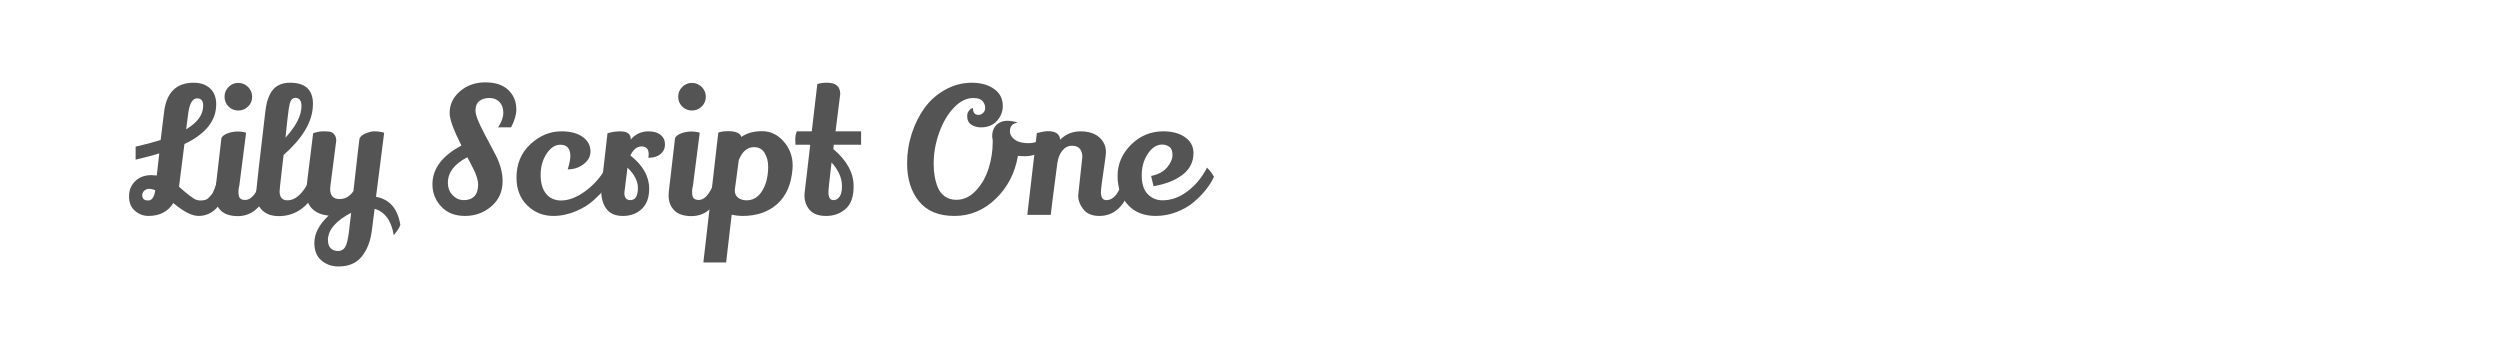 <?xml version="1.0" encoding="utf-8"?>
<!-- Generator: Adobe Illustrator 16.0.0, SVG Export Plug-In . SVG Version: 6.00 Build 0)  -->
<!DOCTYPE svg PUBLIC "-//W3C//DTD SVG 1.1//EN" "http://www.w3.org/Graphics/SVG/1.1/DTD/svg11.dtd">
<svg version="1.1" id="图层_1" xmlns="http://www.w3.org/2000/svg" x="0px" y="0px"
     width="258px" height="36px" viewBox="0 0 258 36" enable-background="new 0 0 258 36" xml:space="preserve">
<g>
	<path fill="#545454" d="M20.252,20.617c0.131,0.049,0.278,0.072,0.439,0.072s0.316-0.018,0.466-0.055
		c0.149-0.035,0.287-0.121,0.412-0.26c0.125-0.137,0.224-0.248,0.295-0.332c0.072-0.082,0.162-0.268,0.27-0.555
		c0.131-0.334,0.292-0.807,0.484-1.416c0.501,0.467,0.8,0.818,0.896,1.057c-0.574,2.104-1.583,3.156-3.029,3.156
		c-0.681,0-1.547-0.443-2.599-1.328c-0.55,0.885-1.404,1.328-2.563,1.328c-0.514,0-0.977-0.174-1.389-0.521
		c-0.413-0.346-0.619-0.842-0.619-1.486c0-0.646,0.215-1.176,0.645-1.588c0.43-0.41,0.986-0.617,1.667-0.617
		c0.131,0,0.316,0.012,0.556,0.037l0.251-2.277c-0.526,0.168-1.338,0.383-2.438,0.645v-1.344c0.897-0.203,1.757-0.43,2.582-0.682
		l0.358-2.922c0.251-1.994,1.267-2.992,3.047-2.992c0.705,0,1.269,0.193,1.693,0.582s0.637,0.936,0.637,1.641
		c0,1.697-1.093,3.064-3.28,4.104l-0.538,4.23l-0.018,0.18C19.362,20.063,19.953,20.51,20.252,20.617z M14.678,20.152
		c0,0.357,0.203,0.537,0.61,0.537c0.394,0,0.638-0.354,0.734-1.059c-0.228-0.094-0.439-0.143-0.637-0.143
		c-0.197,0-0.364,0.066-0.501,0.197C14.746,19.816,14.678,19.973,14.678,20.152z M20.969,10.902c0-0.502-0.209-0.752-0.627-0.752
		c-0.501,0-0.818,0.592-0.949,1.775l-0.179,1.416C20.383,12.646,20.969,11.834,20.969,10.902z"/>
    <path fill="#545454" d="M23.532,13.744c0.334-0.115,0.666-0.172,0.995-0.172s0.619,0.043,0.87,0.127
		c-0.466,3.596-0.699,5.412-0.699,5.449c-0.06,0.238-0.09,0.438-0.09,0.6s0.012,0.301,0.036,0.422
		c0.048,0.311,0.266,0.465,0.654,0.465c0.389,0,0.747-0.254,1.076-0.762c0.329-0.506,0.577-1.084,0.745-1.729
		c0.083,0.047,0.215,0.191,0.395,0.43c0.178,0.24,0.286,0.418,0.322,0.537c-0.24,0.957-0.646,1.729-1.22,2.313
		c-0.573,0.586-1.26,0.879-2.061,0.879c-0.8,0-1.395-0.197-1.783-0.592c-0.389-0.395-0.583-0.902-0.583-1.523
		c0-0.131,0.006-0.27,0.018-0.412l0.646-5.539C22.97,14.021,23.197,13.857,23.532,13.744z M23.585,8.977
		c0.275-0.281,0.61-0.422,1.004-0.422s0.731,0.141,1.012,0.422c0.281,0.279,0.422,0.617,0.422,1.012s-0.141,0.729-0.422,1.004
		c-0.281,0.275-0.618,0.412-1.012,0.412s-0.729-0.137-1.004-0.412s-0.412-0.609-0.412-1.004S23.311,9.256,23.585,8.977z"/>
    <path fill="#545454" d="M28.774,22.303c-0.734,0-1.312-0.207-1.729-0.617c-0.418-0.414-0.627-0.979-0.627-1.695
		c0-0.191,0.323-3.029,0.968-8.514c0.167-1.41,0.615-2.301,1.344-2.672c0.335-0.178,0.735-0.268,1.201-0.268
		c1.577,0,2.366,0.729,2.366,2.186c0,0.119-0.006,0.246-0.018,0.377c-0.12,1.602-1.123,3.232-3.012,4.893
		c-0.061,0.586-0.125,1.154-0.197,1.703c-0.144,1.232-0.215,1.912-0.215,2.043c0,0.623,0.269,0.934,0.807,0.934
		c0.585,0,1.132-0.338,1.641-1.014c0.506-0.674,0.898-1.539,1.173-2.59c0.108,0.035,0.257,0.135,0.448,0.297
		c0.191,0.16,0.322,0.301,0.395,0.42c-0.191,0.992-0.621,1.941-1.291,2.85c-0.334,0.467-0.758,0.85-1.271,1.148
		C30.17,22.129,29.51,22.303,28.774,22.303z M29.465,14.201c1.1-1.207,1.648-2.289,1.648-3.246c0-0.572-0.215-0.859-0.645-0.859
		c-0.275,0.023-0.457,0.203-0.547,0.537c-0.09,0.336-0.174,0.879-0.251,1.633c-0.077,0.752-0.128,1.219-0.151,1.396L29.465,14.201z"
    />
    <path fill="#545454" d="M34.932,27.5c-0.682,0-1.268-0.207-1.756-0.617c-0.491-0.414-0.736-1.014-0.736-1.801
		c0-0.971,0.49-1.912,1.471-2.834c-0.693-0.059-1.25-0.287-1.668-0.682c-0.418-0.393-0.627-0.949-0.627-1.666
		c0-0.334,0.041-0.836,0.125-1.506c0.084-0.668,0.174-1.393,0.27-2.168c0.096-0.777,0.197-1.602,0.305-2.475
		c0.37-0.131,0.711-0.197,1.021-0.197s0.544,0.012,0.699,0.037c0.155,0.023,0.305,0.113,0.448,0.268
		c0.144,0.156,0.216,0.377,0.216,0.664l-0.592,4.57c-0.025,0.191-0.037,0.322-0.037,0.395c0,0.705,0.323,1.057,0.969,1.057
		c0.586,0,1.063-0.273,1.434-0.824c0.035-0.275,0.125-1.066,0.269-2.373c0.144-1.311,0.263-2.328,0.359-3.059
		c0.106-0.225,0.331-0.404,0.671-0.537c0.342-0.131,0.619-0.197,0.834-0.197c0.383,0,0.729,0.049,1.04,0.145l-0.843,6.613
		c1.398,0.252,2.234,1.213,2.51,2.887c-0.048,0.227-0.275,0.584-0.682,1.074c-0.238-1.492-0.896-2.4-1.971-2.725l-0.287,2.24
		c-0.132,1.076-0.473,1.963-1.021,2.662C36.801,27.15,35.994,27.5,34.932,27.5z M34.125,25.619c0.191,0.189,0.445,0.285,0.762,0.285
		s0.559-0.131,0.726-0.393c0.167-0.264,0.298-0.789,0.395-1.578l0.233-1.973c-1.566,0.813-2.366,1.74-2.402,2.779
		C33.838,25.133,33.934,25.426,34.125,25.619z"/>
    <path fill="#545454" d="M51.402,13.143c0.359-0.537,0.539-1.039,0.539-1.504c0-0.467-0.133-0.838-0.395-1.113
		c-0.264-0.273-0.609-0.412-1.04-0.412s-0.776,0.105-1.04,0.314c-0.263,0.209-0.395,0.537-0.395,0.986
		c0,0.447,0.312,1.252,0.934,2.41c0.621,1.158,1.015,1.906,1.182,2.24c0.455,0.908,0.682,1.787,0.682,2.635
		c0,1.064-0.385,1.928-1.156,2.59c-0.771,0.664-1.679,0.996-2.725,0.996c-1.045,0-1.867-0.326-2.464-0.979
		c-0.599-0.65-0.897-1.412-0.897-2.285c0-1.613,0.998-2.945,2.994-3.996c-0.813-1.602-1.219-2.719-1.219-3.352
		c0-0.885,0.355-1.635,1.066-2.25S49.053,8.5,50.086,8.5s1.825,0.264,2.375,0.791c0.549,0.525,0.824,1.193,0.824,2.006
		c0,0.537-0.18,1.154-0.538,1.846H51.402z M47.881,20.652c0.46,0,0.818-0.133,1.076-0.402c0.256-0.268,0.385-0.666,0.385-1.191
		c0-0.479-0.186-1.063-0.556-1.758c-0.048-0.096-0.138-0.271-0.269-0.527c-0.132-0.258-0.228-0.439-0.287-0.547
		c-1.338,0.693-2.008,1.564-2.008,2.615c0,0.539,0.162,0.969,0.484,1.293C47.029,20.48,47.421,20.652,47.881,20.652z"/>
    <path fill="#545454" d="M58.859,16.102c0-0.777-0.347-1.166-1.04-1.166c-0.514,0-0.974,0.293-1.38,0.879
		c-0.431,0.633-0.646,1.373-0.646,2.223c0,0.848,0.188,1.502,0.565,1.963c0.375,0.459,0.893,0.689,1.55,0.689
		c0.789,0,1.622-0.324,2.5-0.969s1.587-1.445,2.124-2.402c0.239,0.18,0.473,0.51,0.699,0.986c-0.347,0.693-0.992,1.471-1.936,2.33
		c-0.49,0.455-1.1,0.836-1.828,1.148c-0.789,0.334-1.578,0.502-2.366,0.502c-1.063,0-1.962-0.365-2.698-1.094
		c-0.734-0.729-1.102-1.68-1.102-2.852c0-1.42,0.479-2.572,1.434-3.457c0.956-0.885,2.025-1.328,3.209-1.328
		c0.92,0,1.648,0.191,2.186,0.574c0.539,0.383,0.808,0.885,0.808,1.506c0,0.406-0.144,0.758-0.431,1.057
		c-0.525,0.527-1.165,0.789-1.918,0.789C58.77,16.883,58.859,16.424,58.859,16.102z"/>
    <path fill="#545454" d="M66.943,15.904c0-0.525-0.242-0.791-0.727-0.791c-0.483,0-0.869,0.313-1.156,0.934
		c1.291,1.016,1.936,2.158,1.936,3.424c0,0.92-0.256,1.619-0.771,2.096c-0.514,0.479-1.159,0.719-1.937,0.719
		c-0.775,0-1.343-0.242-1.701-0.727c-0.359-0.484-0.539-1.096-0.539-1.838c0-0.227,0.007-0.395,0.019-0.5l0.628-5.469
		c0.43-0.131,0.865-0.197,1.309-0.197c0.729,0,1.093,0.27,1.093,0.807v0.037c0.478-0.561,1.087-0.844,1.829-0.844
		c0.537,0,0.955,0.123,1.254,0.367c0.299,0.246,0.447,0.572,0.447,0.979s-0.151,0.738-0.456,0.994s-0.702,0.385-1.192,0.385
		c-0.023,0-0.047,0-0.071,0C66.932,16.148,66.943,16.023,66.943,15.904z M64.756,17.301c-0.215,1.721-0.322,2.588-0.322,2.6
		c0,0.502,0.203,0.752,0.609,0.752c0.525,0,0.789-0.424,0.789-1.271C65.832,18.688,65.473,17.996,64.756,17.301z"/>
    <path fill="#545454" d="M70.348,13.744c0.334-0.115,0.666-0.172,0.995-0.172c0.328,0,0.618,0.043,0.869,0.127
		c-0.466,3.596-0.699,5.412-0.699,5.449c-0.06,0.238-0.09,0.438-0.09,0.6s0.013,0.301,0.036,0.422
		c0.048,0.311,0.266,0.465,0.654,0.465s0.746-0.254,1.076-0.762c0.328-0.506,0.576-1.084,0.743-1.729
		c0.083,0.047,0.216,0.191,0.395,0.43c0.179,0.24,0.286,0.418,0.323,0.537c-0.24,0.957-0.646,1.729-1.22,2.313
		c-0.573,0.586-1.261,0.879-2.062,0.879s-1.395-0.197-1.783-0.592s-0.582-0.902-0.582-1.523c0-0.131,0.006-0.27,0.018-0.412
		l0.646-5.539C69.786,14.021,70.014,13.857,70.348,13.744z M70.402,8.977c0.273-0.281,0.609-0.422,1.003-0.422
		c0.395,0,0.731,0.141,1.013,0.422c0.281,0.279,0.422,0.617,0.422,1.012s-0.141,0.729-0.422,1.004s-0.618,0.412-1.013,0.412
		c-0.394,0-0.729-0.137-1.003-0.412c-0.275-0.275-0.412-0.609-0.412-1.004S70.127,9.256,70.402,8.977z"/>
    <path fill="#545454" d="M75.151,13.537c0.776,0,1.231,0.197,1.362,0.592c0.563-0.395,1.272-0.592,2.133-0.592
		c0.861,0,1.602,0.352,2.223,1.057c0.621,0.707,0.932,1.531,0.932,2.475c0,0.131-0.006,0.27-0.018,0.412
		c-0.131,1.564-0.657,2.758-1.577,3.576c-0.921,0.818-2.121,1.229-3.603,1.229c-0.334,0-0.699-0.043-1.094-0.127l-0.573,4.93h-2.349
		c0.766-6.584,1.279-11.053,1.542-13.408C74.381,13.586,74.722,13.537,75.151,13.537z M79.274,17.195
		c0-0.527-0.12-0.994-0.358-1.398c-0.24-0.408-0.609-0.611-1.111-0.611c-0.682,0-1.201,0.443-1.56,1.328
		c-0.239,1.768-0.376,2.795-0.413,3.082c-0.012,0.359,0.103,0.627,0.342,0.807c0.238,0.18,0.531,0.27,0.878,0.27
		c0.609,0,1.11-0.275,1.505-0.826C79.035,19.166,79.274,18.281,79.274,17.195z"/>
    <path fill="#545454" d="M86.713,9.701c0,0.072-0.162,1.357-0.484,3.854h2.635v1.381h-2.814l-0.053,0.447
		c1.397,1.172,2.097,2.451,2.097,3.838c0,1.086-0.278,1.869-0.834,2.346c-0.556,0.479-1.222,0.719-1.999,0.719
		c-0.776,0-1.344-0.207-1.702-0.619s-0.538-0.912-0.538-1.496c0-0.131,0.013-0.275,0.036-0.432l0.556-4.768l-0.072-0.035h-1.451
		c-0.012-0.119-0.018-0.314-0.018-0.582c0-0.27,0.054-0.535,0.161-0.799h1.542l0.572-4.875c0.252-0.094,0.586-0.143,1.004-0.143
		C86.258,8.537,86.713,8.926,86.713,9.701z M86.892,19.201c0-0.824-0.358-1.637-1.075-2.438c-0.215,1.781-0.322,2.809-0.322,3.082
		c0,0.539,0.173,0.807,0.52,0.807c0.25,0,0.46-0.115,0.627-0.348C86.809,20.07,86.892,19.703,86.892,19.201z"/>
    <path fill="#545454" d="M108.758,14.971c-0.275,0.299-0.729,0.564-1.361,0.799c-0.634,0.232-1.139,0.35-1.515,0.35
		c-0.377,0-0.655-0.012-0.833-0.035c-0.299,1.768-1.062,3.242-2.287,4.426c-1.225,1.184-2.646,1.775-4.265,1.775
		c-1.62,0-2.839-0.502-3.657-1.506s-1.227-2.313-1.227-3.926c0-1.053,0.16-2.076,0.482-3.074c0.323-0.996,0.769-1.885,1.336-2.662
		s1.281-1.4,2.142-1.873c0.86-0.471,1.76-0.707,2.698-0.707c0.938,0,1.709,0.211,2.313,0.637c0.604,0.424,0.904,1.012,0.904,1.764
		c0,0.574-0.199,1.086-0.6,1.533s-0.954,0.672-1.658,0.672c-0.371,0-0.699-0.092-0.986-0.277s-0.43-0.48-0.43-0.889
		c0-0.189,0.047-0.357,0.143-0.5s0.191-0.232,0.287-0.27l0.162-0.07c0,0.477,0.19,0.717,0.572,0.717c0.18,0,0.335-0.064,0.467-0.189
		c0.131-0.125,0.203-0.266,0.215-0.42c0.012-0.156,0.006-0.279-0.018-0.369c-0.024-0.09-0.072-0.193-0.144-0.313
		c-0.167-0.299-0.521-0.449-1.058-0.449c-0.705,0-1.375,0.336-2.008,1.004c-0.633,0.67-1.138,1.529-1.514,2.582
		c-0.377,1.051-0.564,2.127-0.564,3.225c0,0.922,0.148,1.74,0.447,2.457c0.168,0.383,0.412,0.684,0.734,0.904
		c0.324,0.223,0.711,0.332,1.166,0.332c0.752,0,1.424-0.316,2.016-0.949s1.028-1.398,1.309-2.295
		c0.281-0.896,0.422-1.805,0.422-2.725v-0.215c-0.035-0.131-0.054-0.256-0.054-0.377c0-0.572,0.203-1.01,0.608-1.309
		c0.264-0.189,0.592-0.287,0.986-0.287c0.107,0,0.281,0.018,0.521,0.055c0.239,0.035,0.405,0.09,0.501,0.162
		c-0.25,0.012-0.445,0.096-0.582,0.25c-0.138,0.156-0.207,0.365-0.207,0.627c0,0.264,0.121,0.51,0.359,0.734
		c0.334,0.322,0.857,0.484,1.568,0.484s1.449-0.293,2.213-0.877L108.758,14.971z"/>
    <path fill="#545454" d="M111.268,20.17l0.431-3.998c0-0.322-0.085-0.59-0.251-0.807c-0.168-0.215-0.445-0.322-0.834-0.322
		s-0.717,0.17-0.986,0.51c-0.269,0.342-0.438,0.77-0.51,1.283c-0.431,3.273-0.658,5.055-0.682,5.342h-2.42l0.986-8.443
		c0.502-0.131,0.884-0.197,1.146-0.197c0.801,0,1.219,0.293,1.255,0.879c0.585-0.574,1.288-0.861,2.106-0.861
		s1.461,0.203,1.927,0.609s0.698,0.922,0.698,1.541c0,0.168-0.035,0.484-0.106,0.951c-0.275,1.816-0.413,2.873-0.413,3.174
		c0,0.549,0.186,0.822,0.557,0.822c0.813,0,1.428-0.848,1.846-2.543c0.406,0.43,0.65,0.77,0.734,1.02
		c-0.633,2.104-1.732,3.156-3.297,3.156c-0.742,0-1.291-0.227-1.65-0.682C111.447,21.148,111.268,20.672,111.268,20.17z"/>
    <path fill="#545454" d="M120.453,17.266c0.365-0.441,0.547-0.869,0.547-1.281s-0.111-0.693-0.332-0.842
		c-0.221-0.15-0.463-0.225-0.726-0.225c-0.562,0-1.054,0.313-1.479,0.941c-0.425,0.625-0.636,1.375-0.636,2.24
		s0.205,1.512,0.618,1.936c0.411,0.424,0.923,0.637,1.532,0.637c0.896,0,1.756-0.311,2.58-0.934
		c0.826-0.621,1.494-1.434,2.008-2.438c0.264,0.252,0.503,0.563,0.718,0.934c-0.396,0.895-1.094,1.773-2.097,2.635
		c-0.502,0.418-1.097,0.758-1.784,1.021c-0.687,0.262-1.396,0.395-2.124,0.395c-1.195,0-2.139-0.365-2.832-1.094
		c-0.74-0.789-1.111-1.799-1.111-3.029s0.463-2.307,1.389-3.227c0.927-0.92,2.035-1.381,3.326-1.381c0.92,0,1.666,0.201,2.24,0.602
		c0.573,0.398,0.866,0.939,0.878,1.621c0,0.922-0.368,1.668-1.103,2.24c-0.734,0.574-1.74,0.975-3.02,1.203l-0.251-1.059
		C119.536,18.006,120.089,17.707,120.453,17.266z"/>
</g>
</svg>
